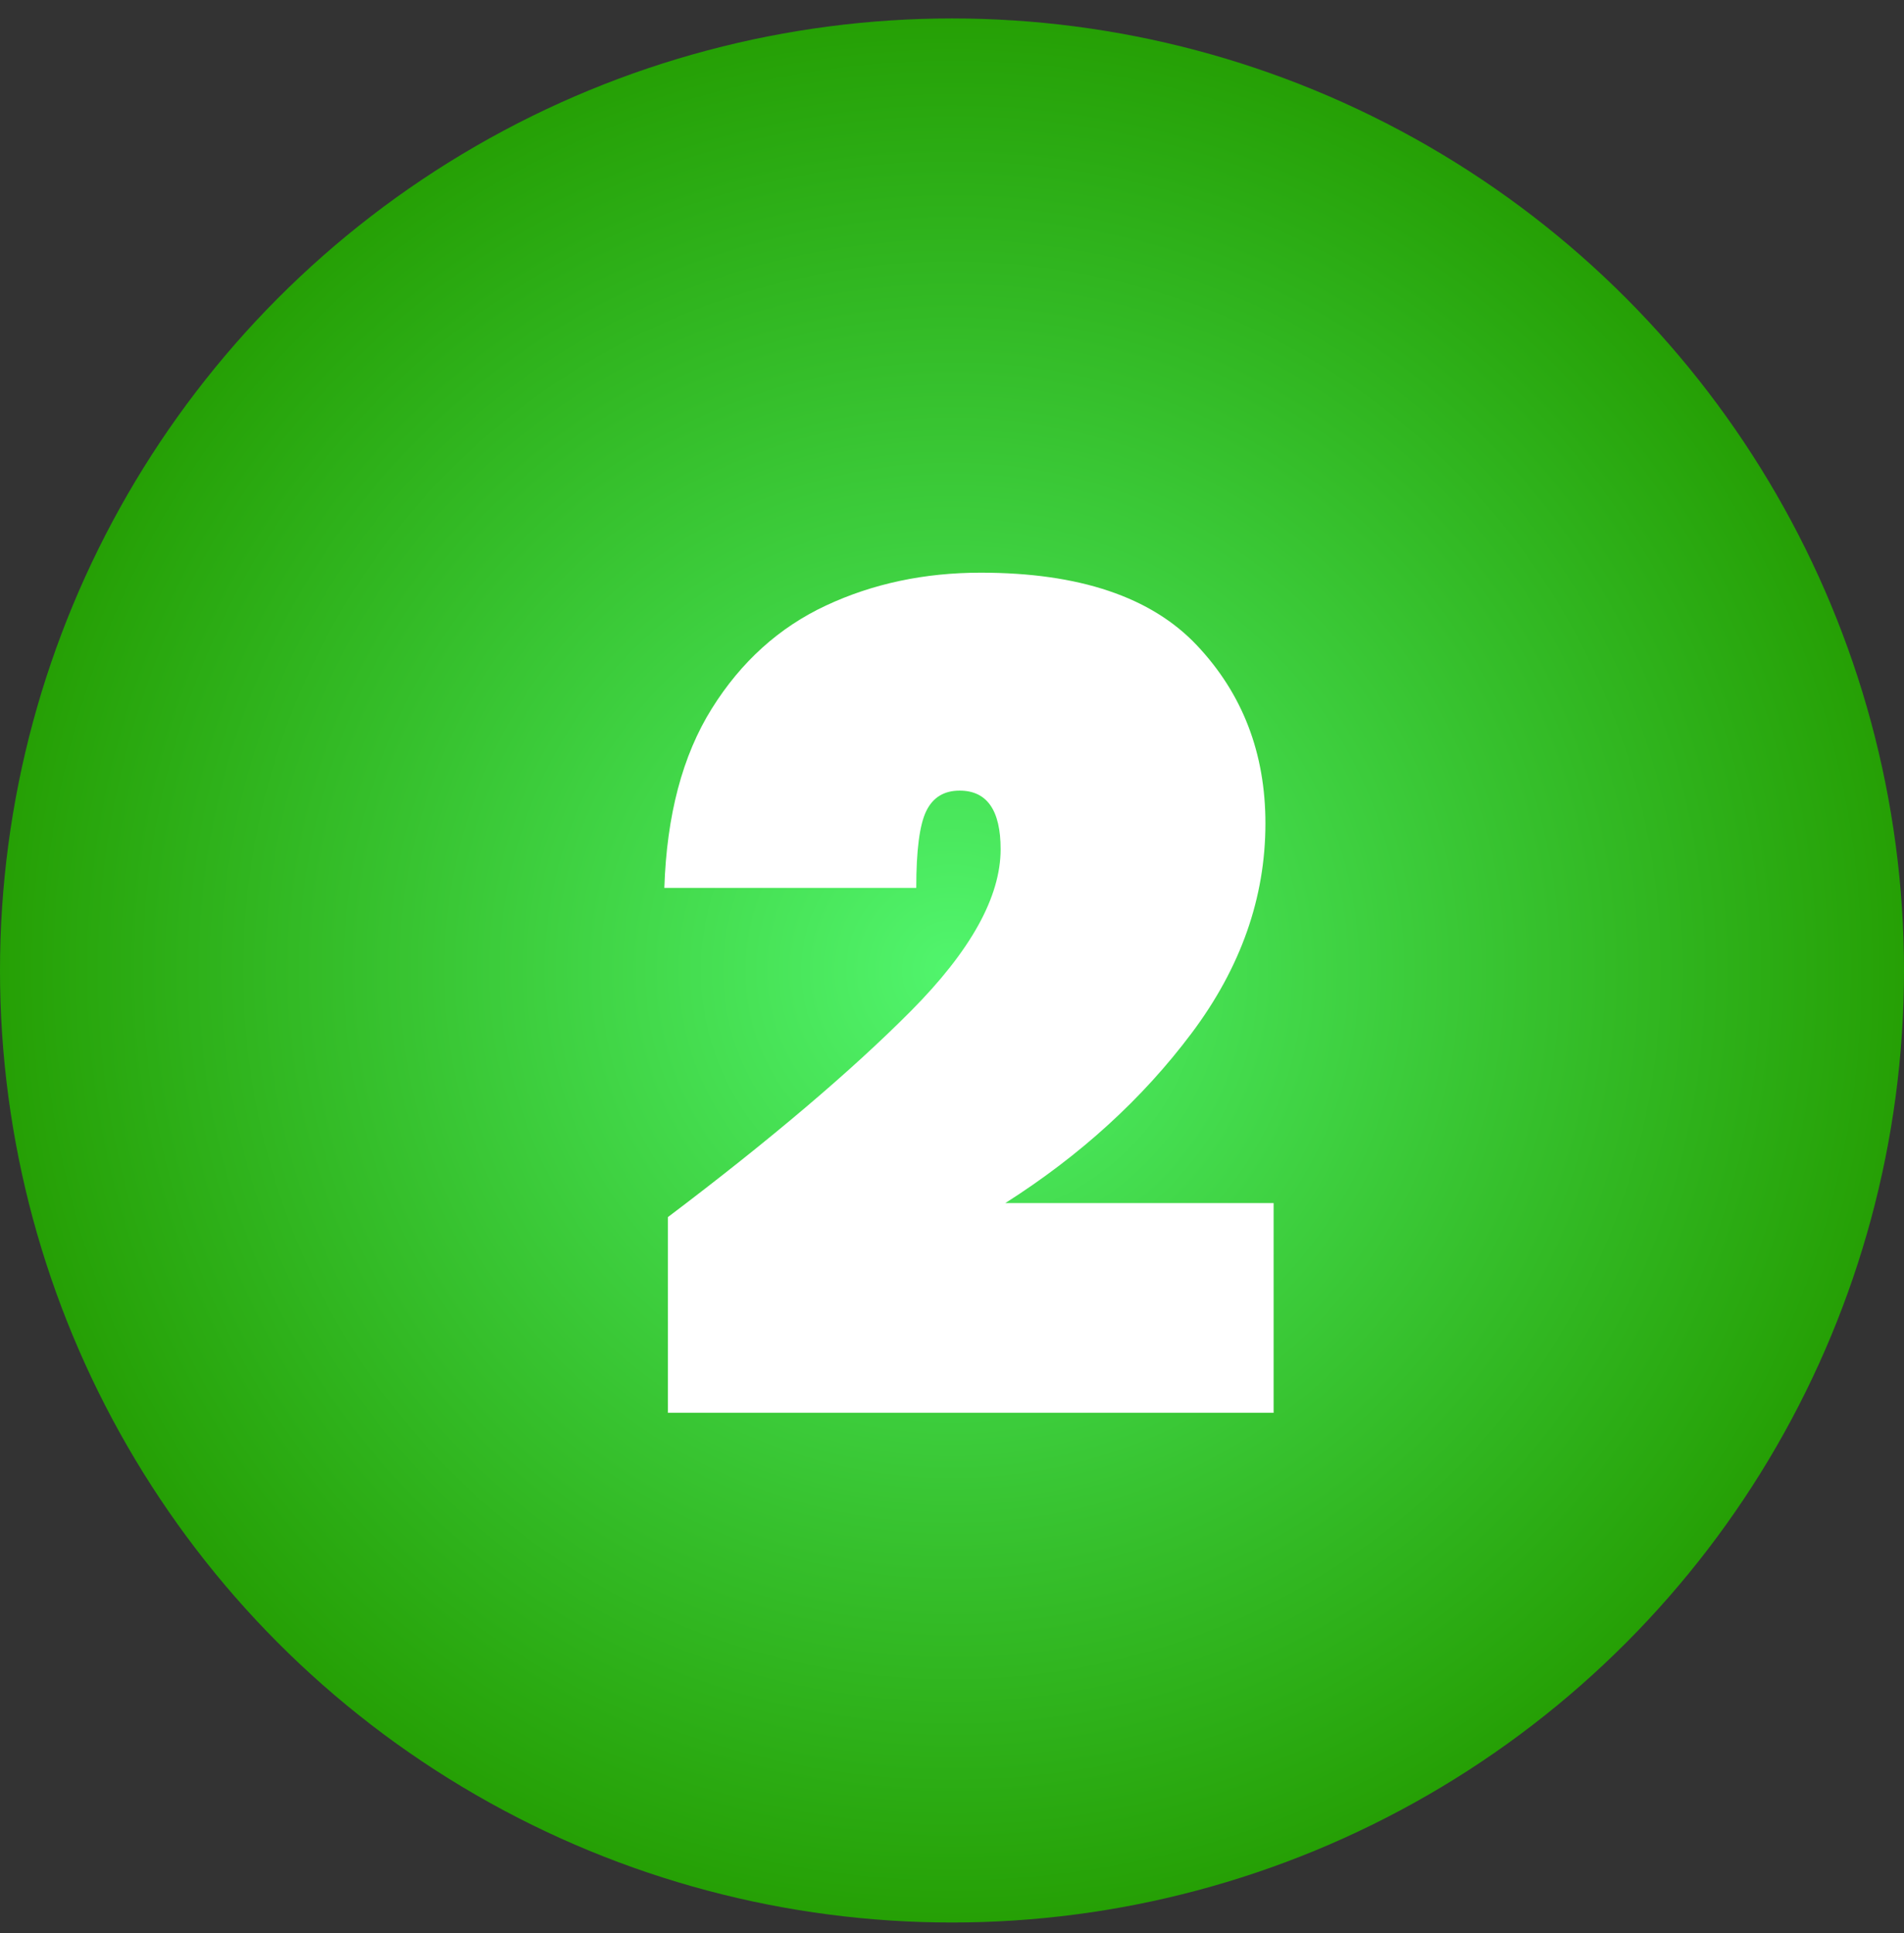 <svg xmlns="http://www.w3.org/2000/svg" width="65" height="66"><rect width="100%" height="100%" fill="#333333" stroke="none"/><defs><radialGradient id="a" fx="50%" fy="50%"><stop offset="0%" stop-color="#51F56D"/><stop offset="100%" stop-color="#259F04"/></radialGradient></defs><g fill="none" fill-rule="evenodd" transform="translate(0 .63)"><circle cx="32.5" cy="32.5" r="32.5" fill="url(#a)"/><path fill="#FFF" d="M22.8 40.92c3.493-2.64 6.26-4.987 8.3-7.04 2.04-2.053 3.06-3.893 3.06-5.52 0-1.333-.467-2-1.4-2-.533 0-.913.233-1.14.7-.227.467-.34 1.34-.34 2.62h-8.6c.08-2.48.62-4.52 1.62-6.12 1-1.6 2.3-2.773 3.9-3.52 1.6-.747 3.36-1.12 5.28-1.12 3.36 0 5.82.827 7.38 2.48 1.56 1.653 2.34 3.68 2.34 6.08 0 2.533-.84 4.92-2.52 7.16-1.68 2.24-3.8 4.173-6.36 5.8h9.16v7.16H22.8v-6.68z"/></g></svg>